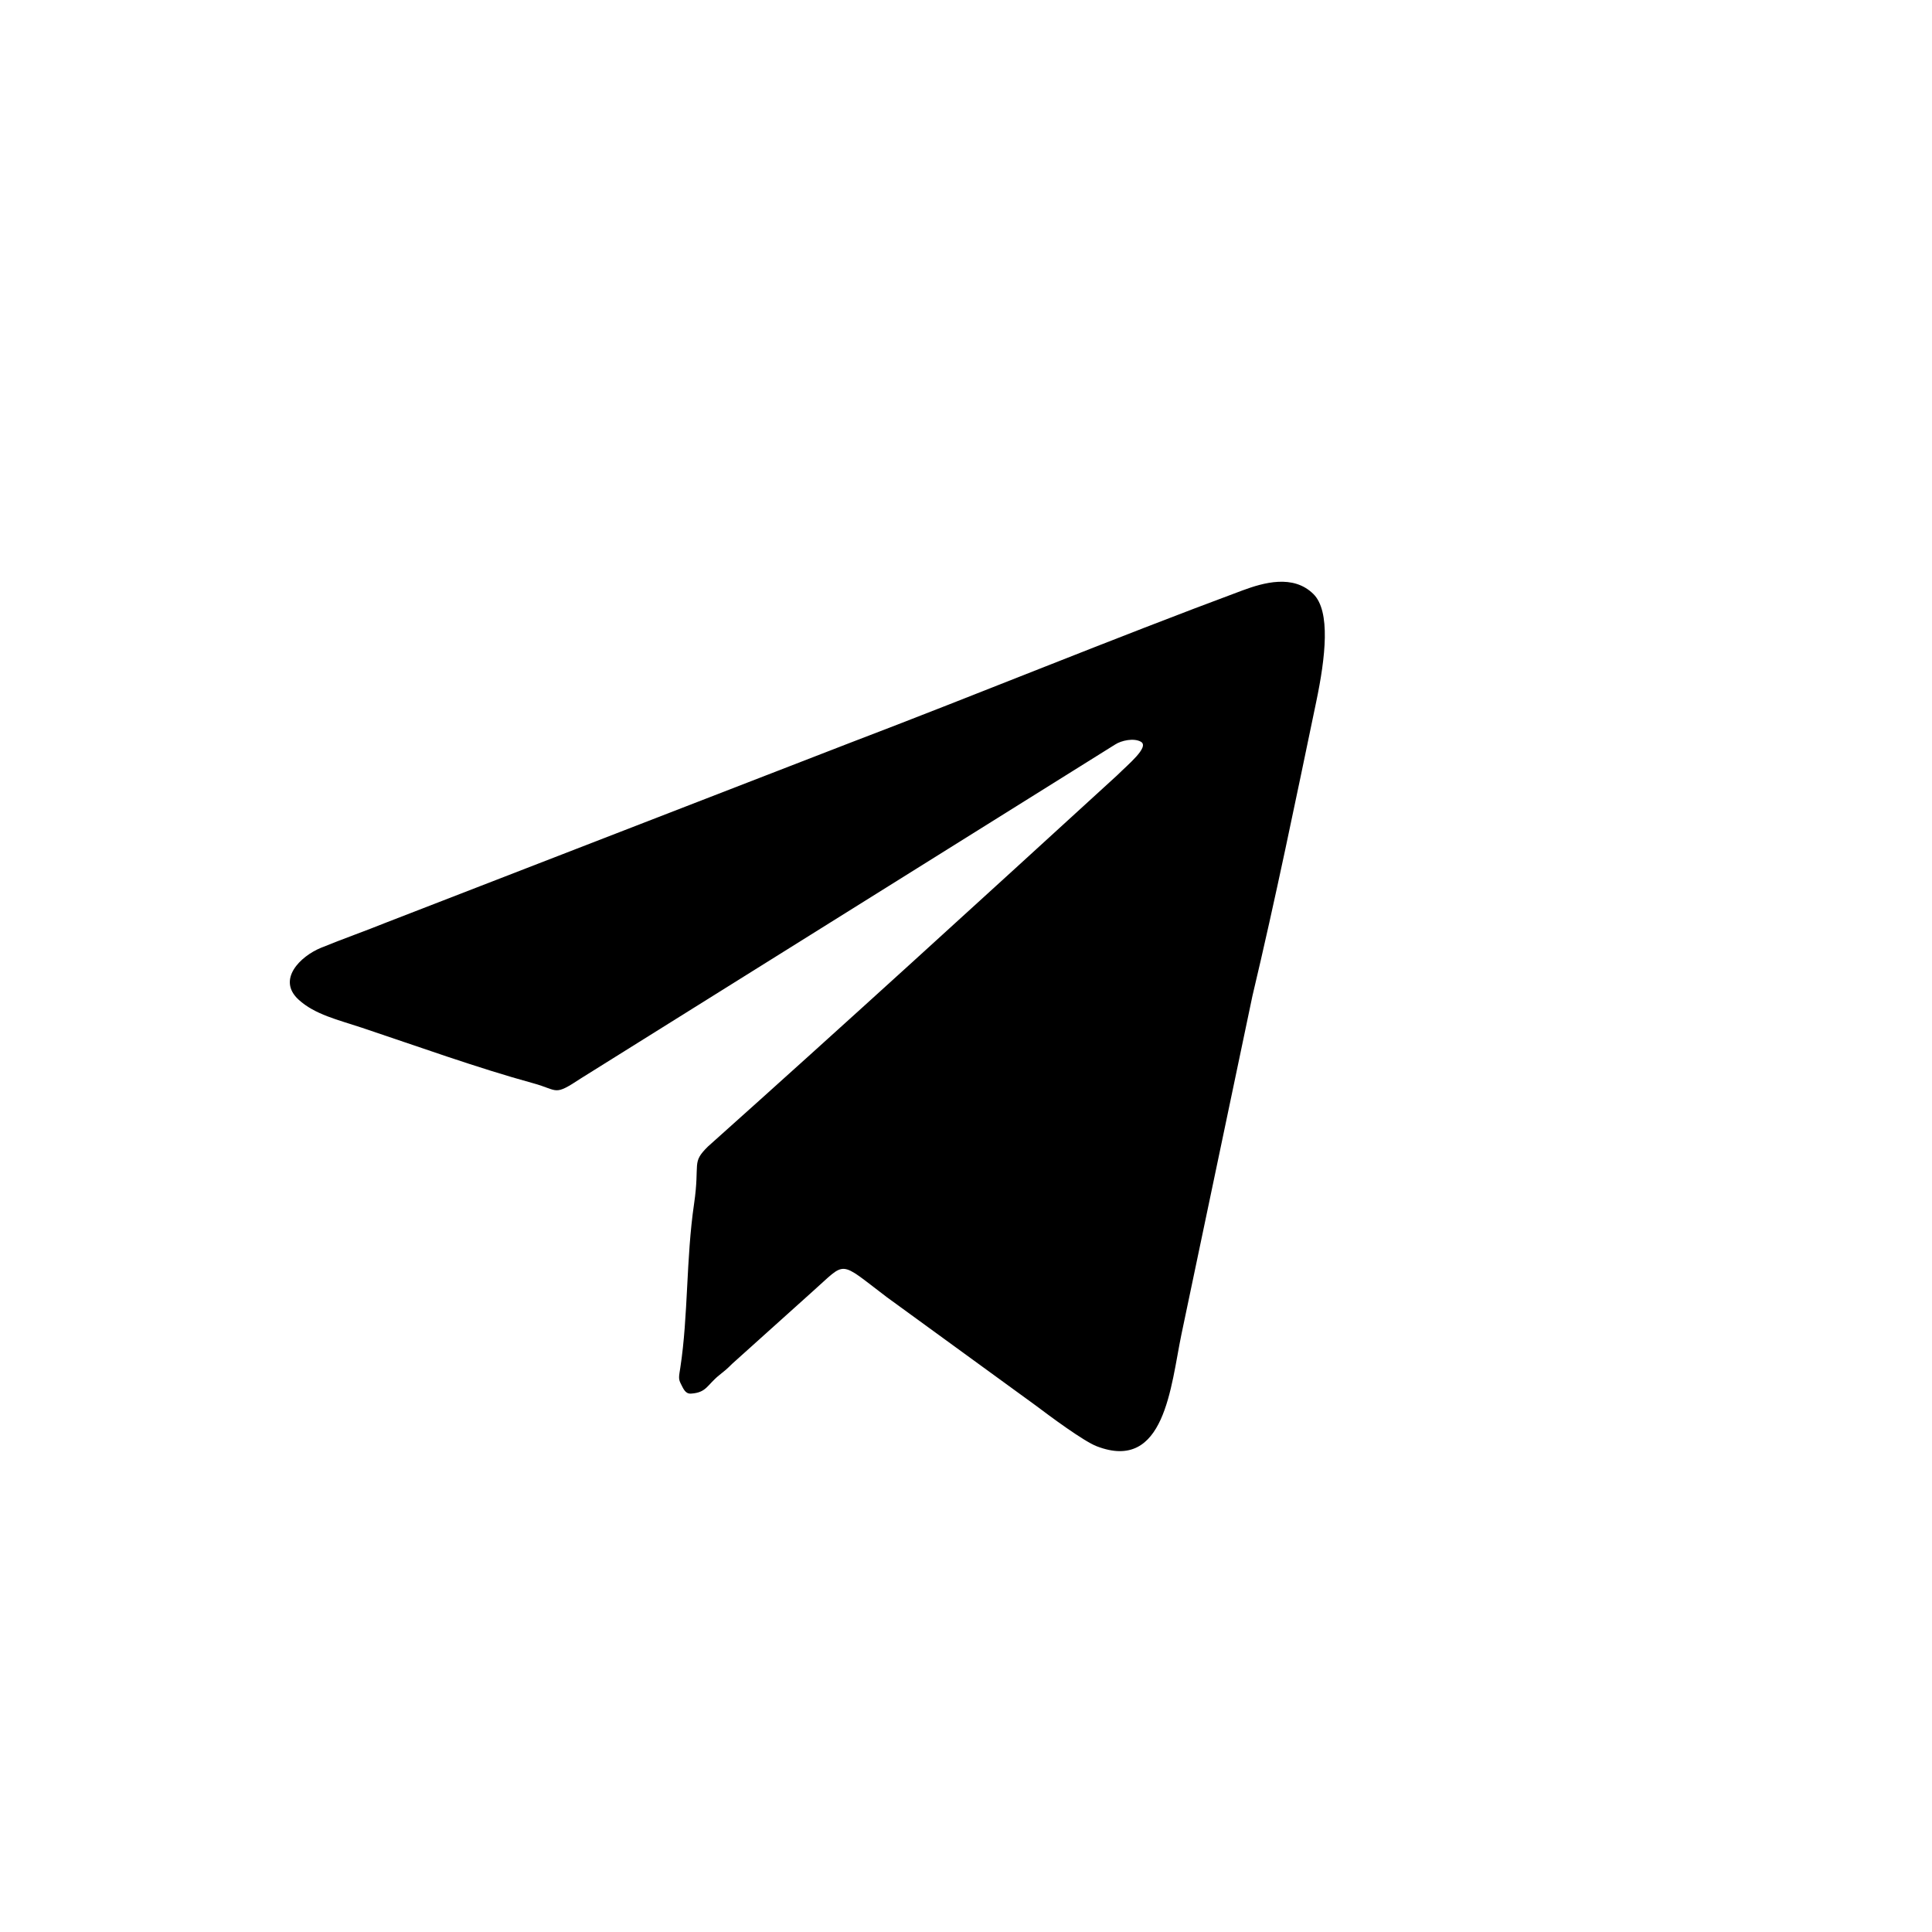 <svg width="60" height="60" viewBox="0 0 60 60" xmlns="http://www.w3.org/2000/svg">
    <path fill-rule="evenodd" clip-rule="evenodd" d="M35.429 23.034C35.714 23.193 35.016 23.755 34.695 24.077C30.459 27.949 26.262 31.784 21.983 35.609C21.464 36.123 21.744 36.096 21.555 37.386C21.304 39.098 21.376 40.854 21.128 42.474C21.086 42.744 21.063 42.817 21.141 42.969C21.224 43.13 21.282 43.291 21.46 43.28C21.947 43.248 21.955 43.013 22.337 42.707C22.523 42.558 22.566 42.526 22.739 42.353L25.226 40.117C26.311 39.159 26.01 39.125 27.542 40.285L32.171 43.653C32.605 43.981 33.649 44.756 34.057 44.914C36.177 45.734 36.358 43.048 36.688 41.451L38.895 30.931C39.605 27.948 40.248 24.809 40.877 21.792C41.165 20.414 41.329 18.982 40.788 18.447C40.16 17.828 39.238 18.095 38.589 18.335C34.559 19.832 30.396 21.547 26.347 23.089L12.01 28.644C11.309 28.927 10.665 29.15 9.968 29.435C9.327 29.698 8.593 30.42 9.272 31.044C9.775 31.507 10.503 31.672 11.233 31.915C12.945 32.487 14.828 33.167 16.558 33.641C17.358 33.86 17.185 34.054 18.042 33.489L34.626 23.125C34.826 22.993 35.212 22.913 35.429 23.034Z"/>
</svg>